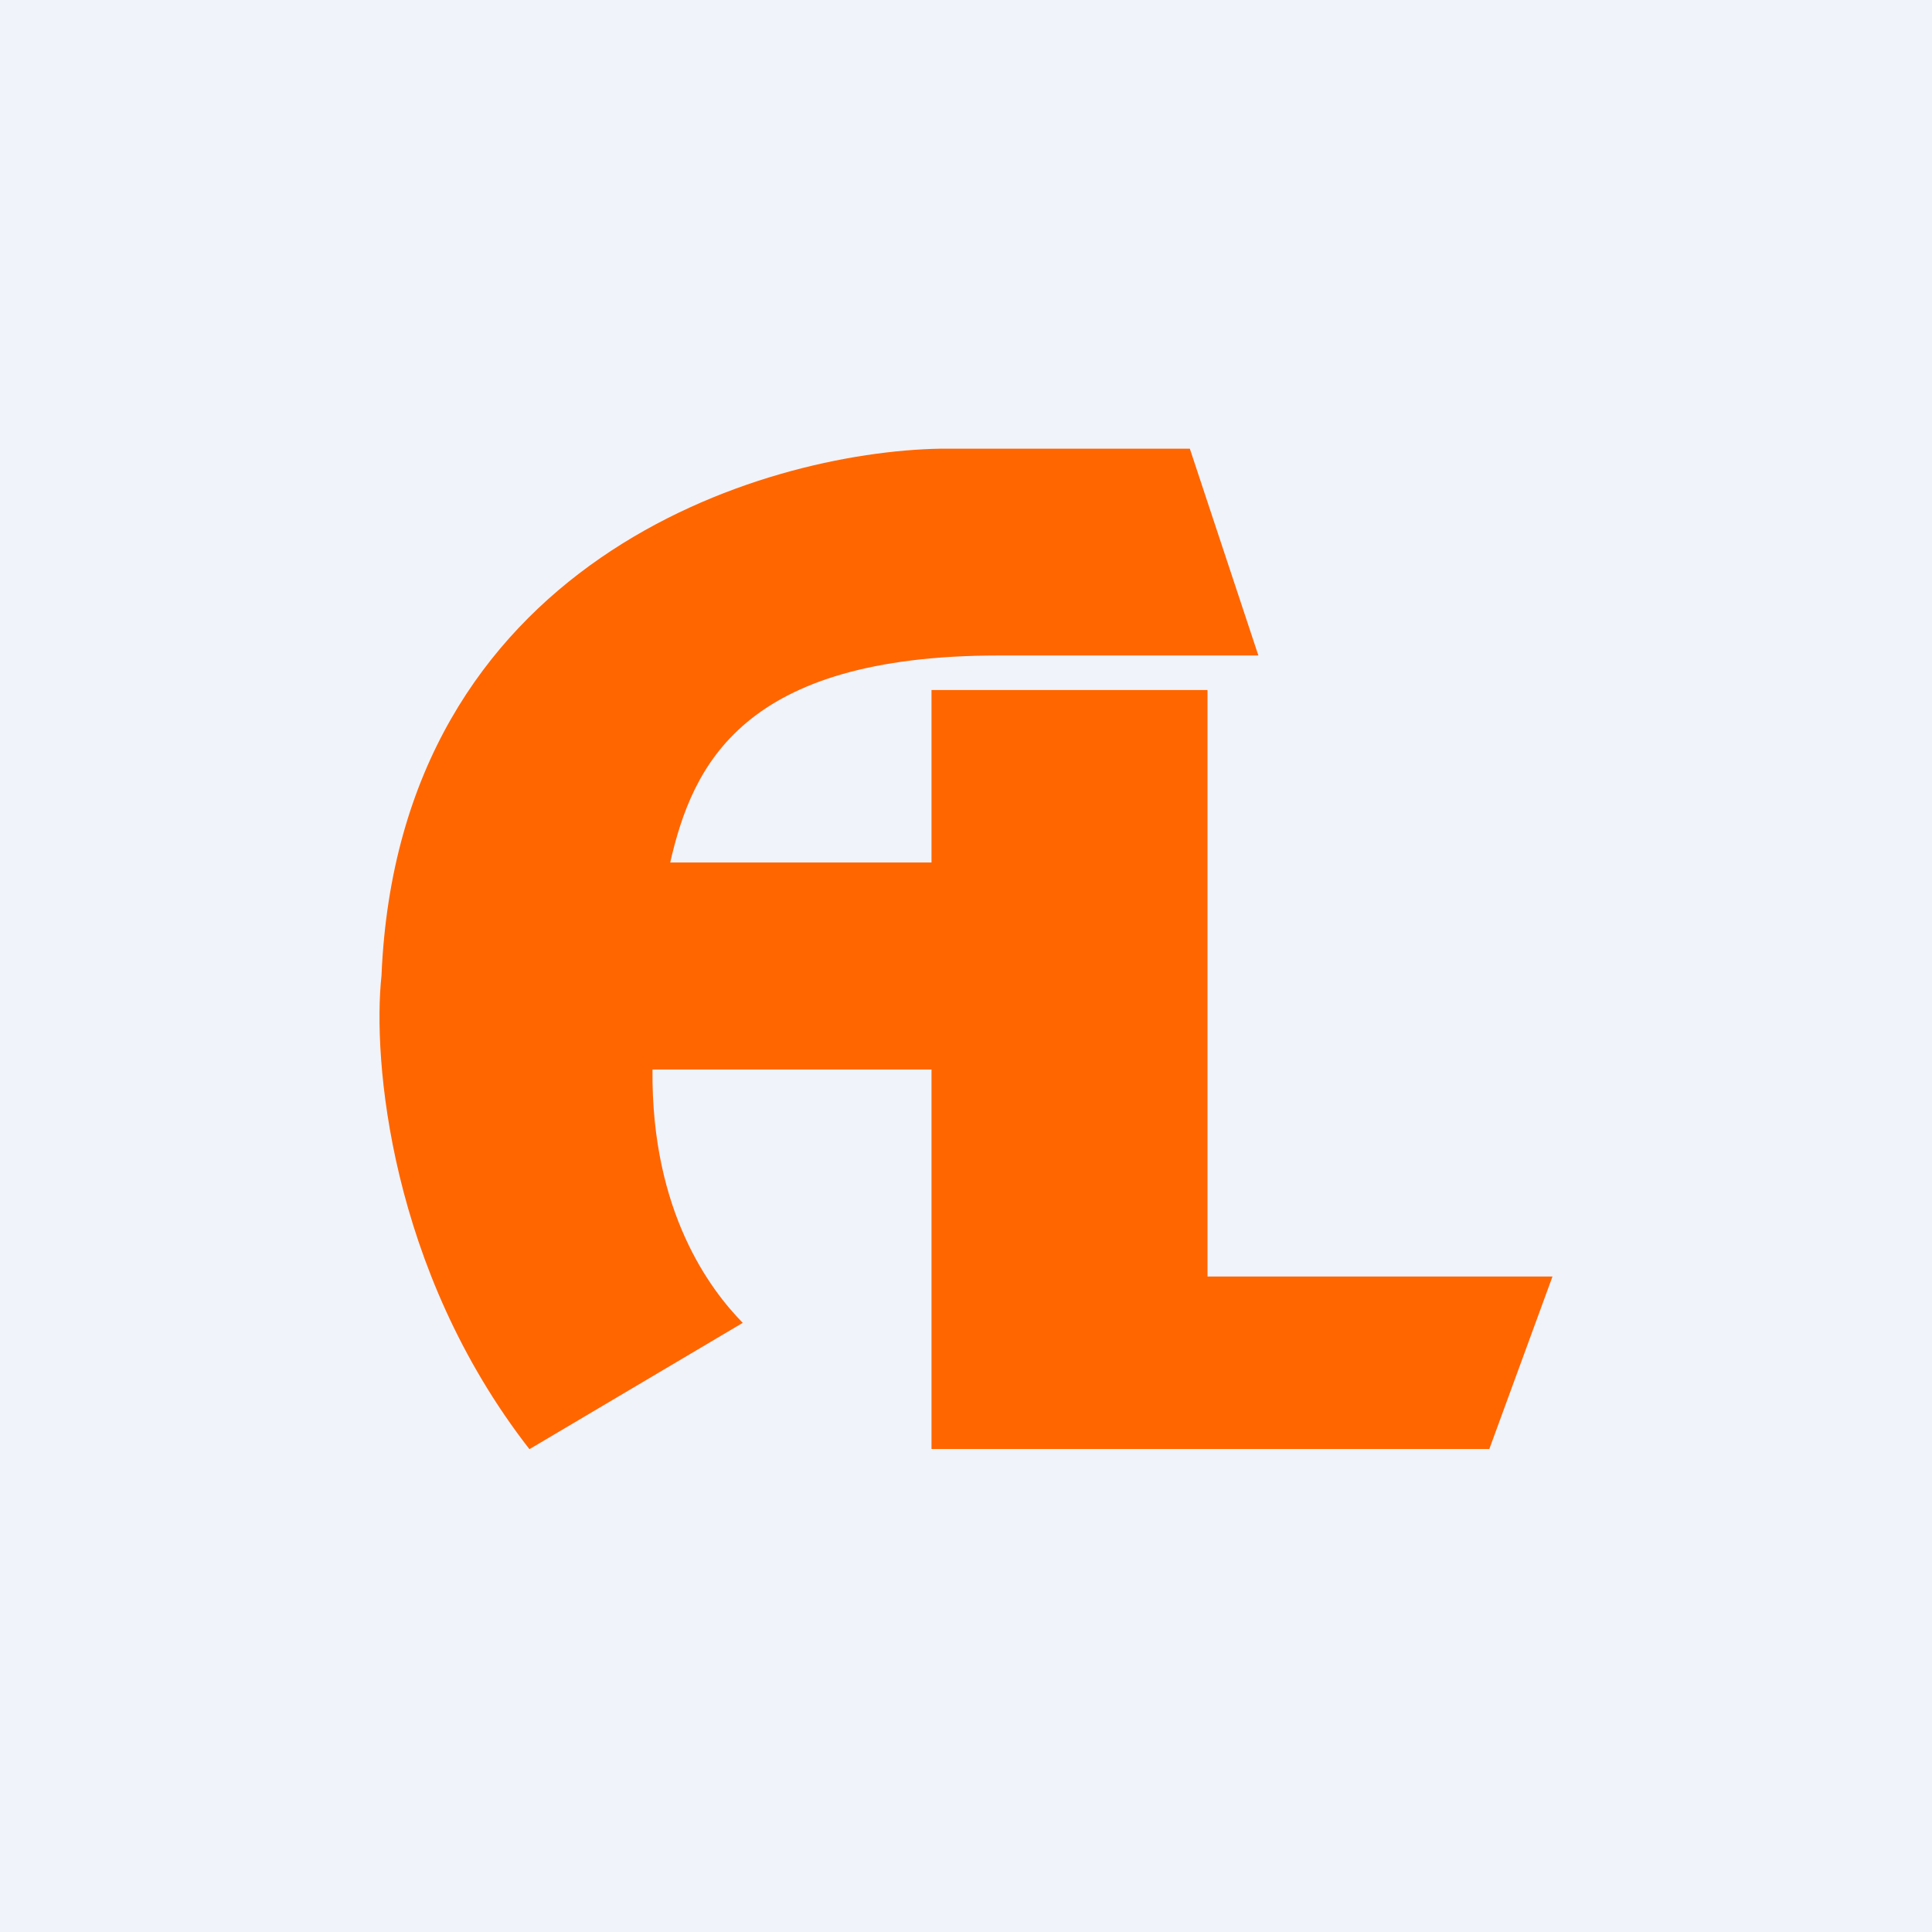 <!-- by TradingView --><svg width="56" height="56" viewBox="0 0 56 56" fill="none" xmlns="http://www.w3.org/2000/svg">
<rect width="56" height="56" fill="#F0F3FA"/>
<path d="M27.271 13.005H34.488L36.475 19H28.939C21.529 19 20.076 22.167 19.426 25H27V20H35V37H45L43.169 42H27V31H18.913C18.872 35.144 20.605 37.4 21.529 38.344L15.346 42.005C11.288 36.792 10.796 30.682 11.058 28.279C11.56 16.273 22.076 13.094 27.271 13.005Z" fill="#FF6600"/>
</svg>
